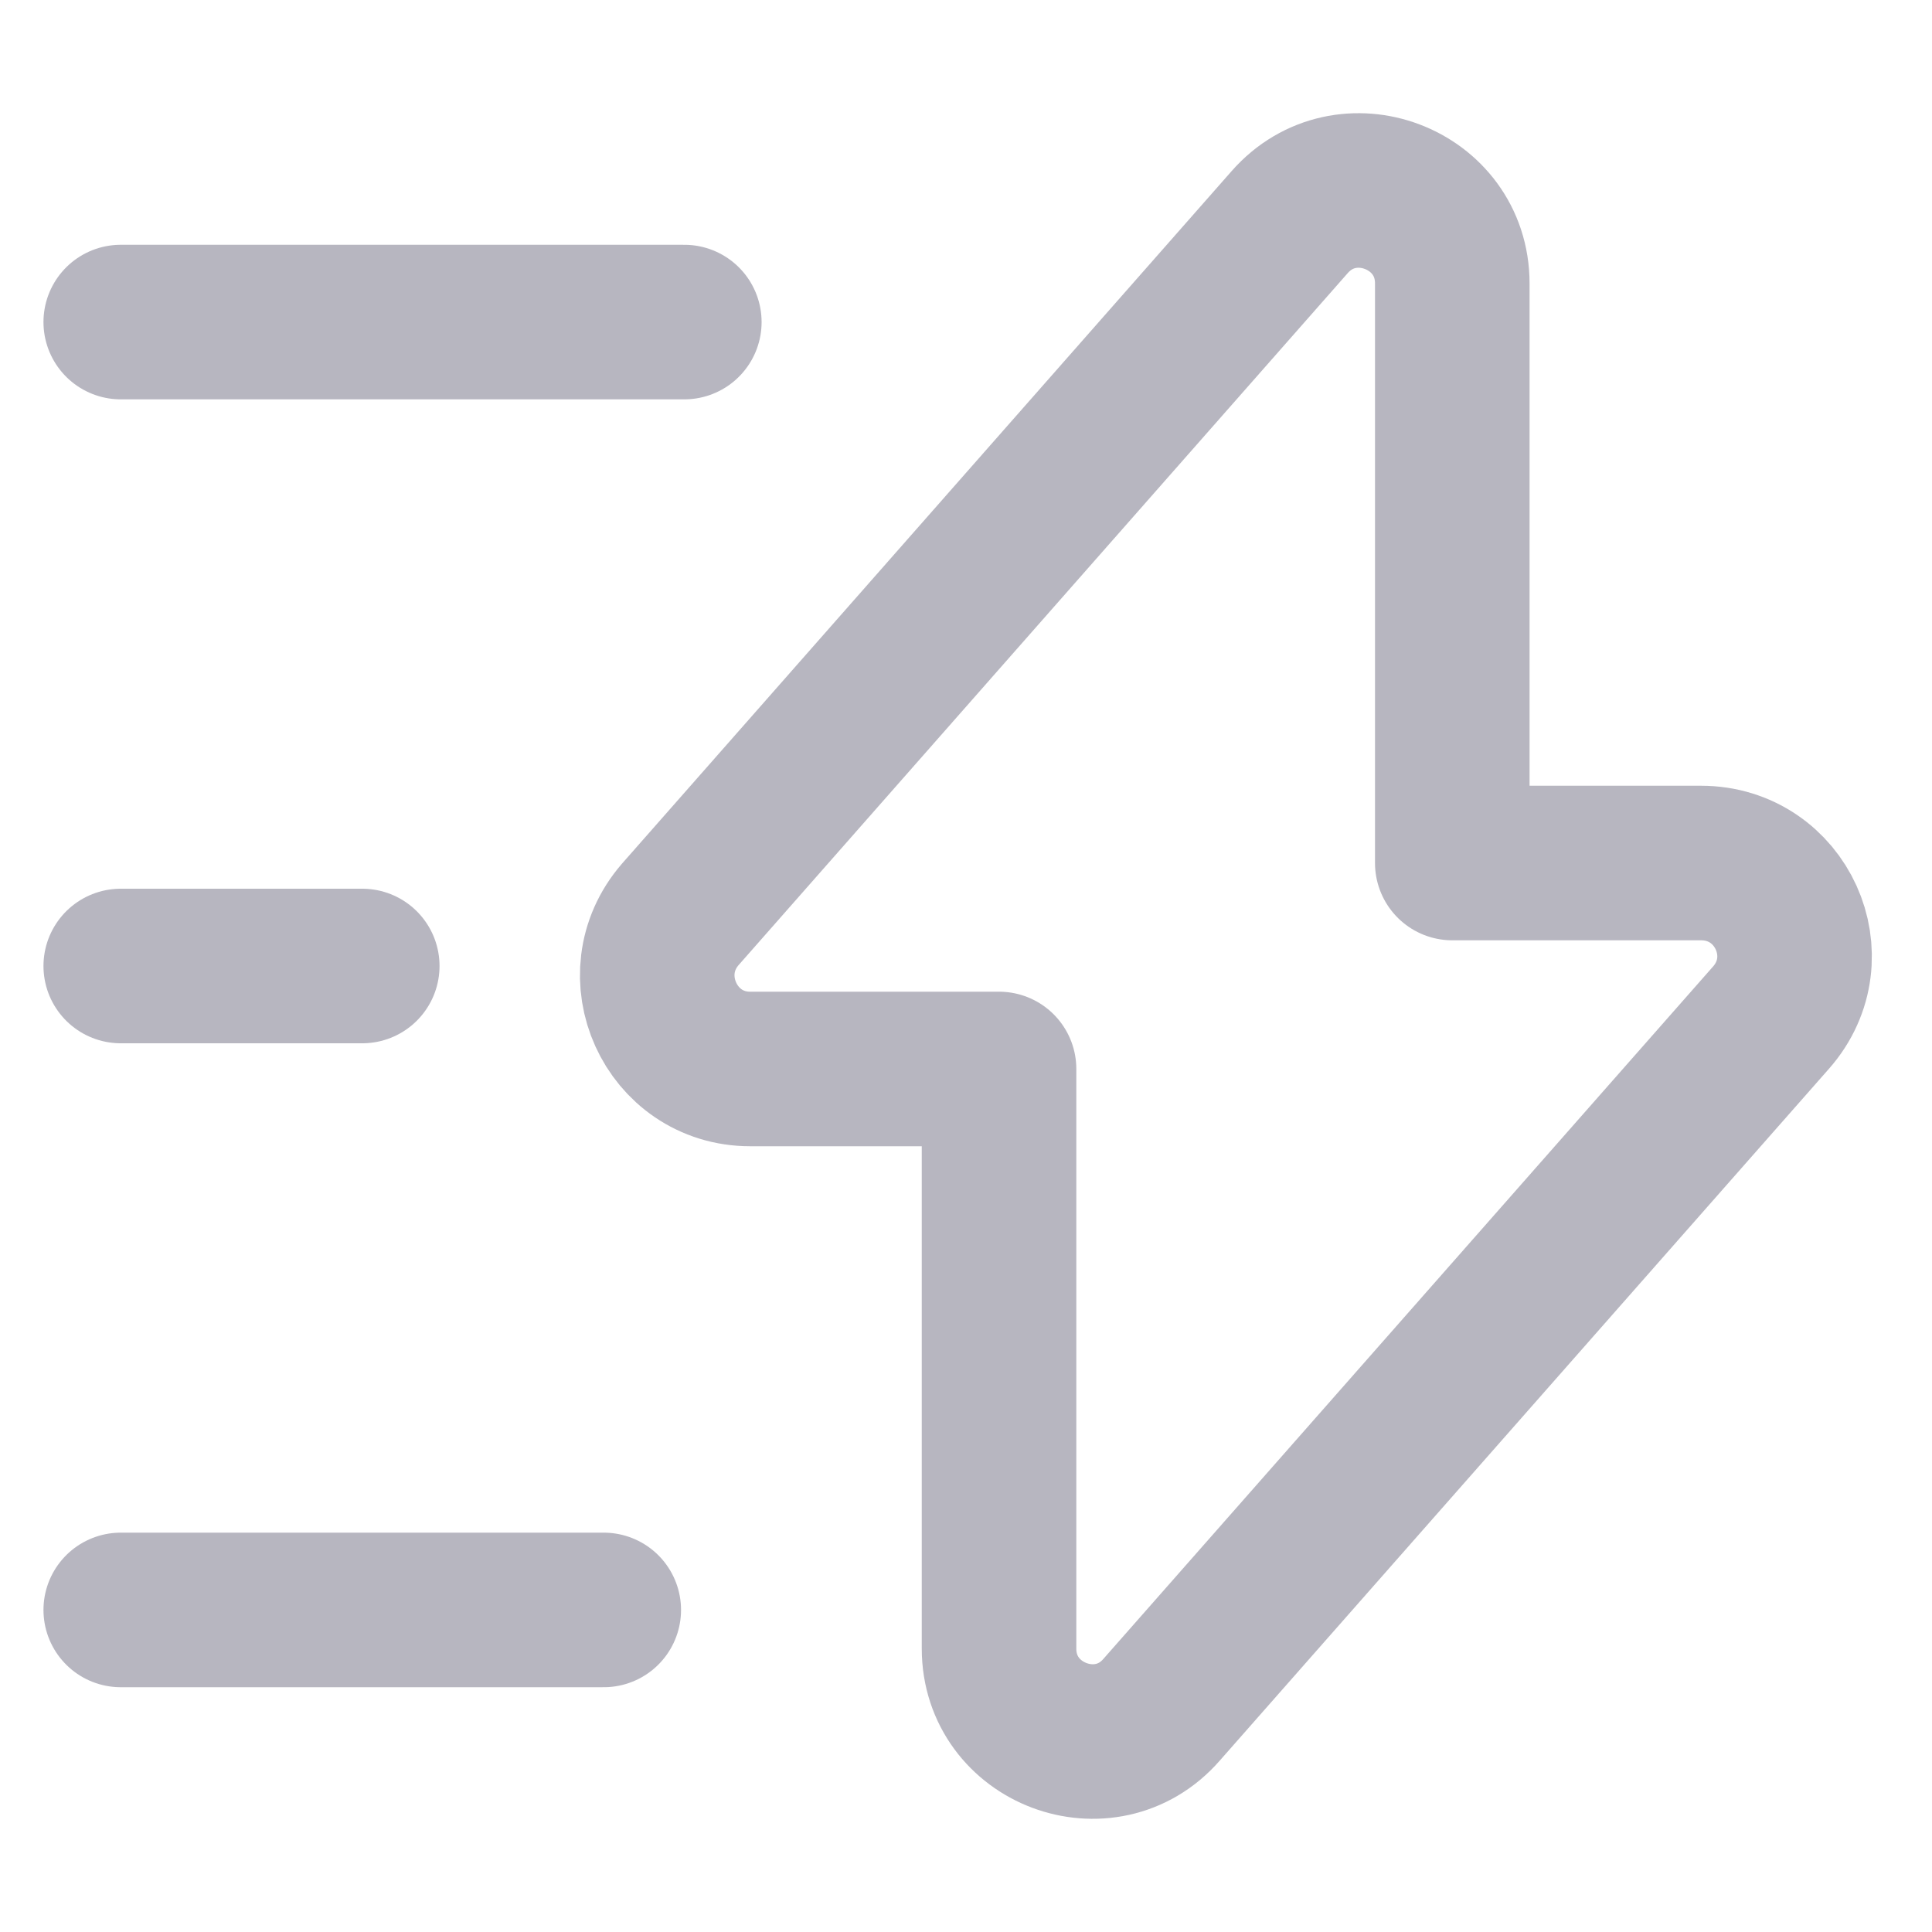 <svg xmlns="http://www.w3.org/2000/svg" width="10" height="10" viewBox="0 0 10 10" fill="none">
  <path d="M3.883 5.533H5.171V8.533C5.171 8.975 5.721 9.183 6.012 8.85L9.167 5.267C9.442 4.954 9.221 4.467 8.804 4.467H7.517V1.467C7.517 1.025 6.967 0.817 6.675 1.15L3.521 4.733C3.25 5.046 3.471 5.533 3.883 5.533Z" stroke="#100A2C" stroke-opacity="0.3" stroke-width="0.8" stroke-miterlimit="10" stroke-linecap="round" stroke-linejoin="round"/>
  <path d="M3.542 1.667H0.625" stroke="#100A2C" stroke-opacity="0.3" stroke-width="0.8" stroke-miterlimit="10" stroke-linecap="round" stroke-linejoin="round"/>
  <path d="M3.125 8.333H0.625" stroke="#100A2C" stroke-opacity="0.3" stroke-width="0.8" stroke-miterlimit="10" stroke-linecap="round" stroke-linejoin="round"/>
  <path d="M1.875 5H0.625" stroke="#100A2C" stroke-opacity="0.3" stroke-width="0.8" stroke-miterlimit="10" stroke-linecap="round" stroke-linejoin="round"/>
</svg>
